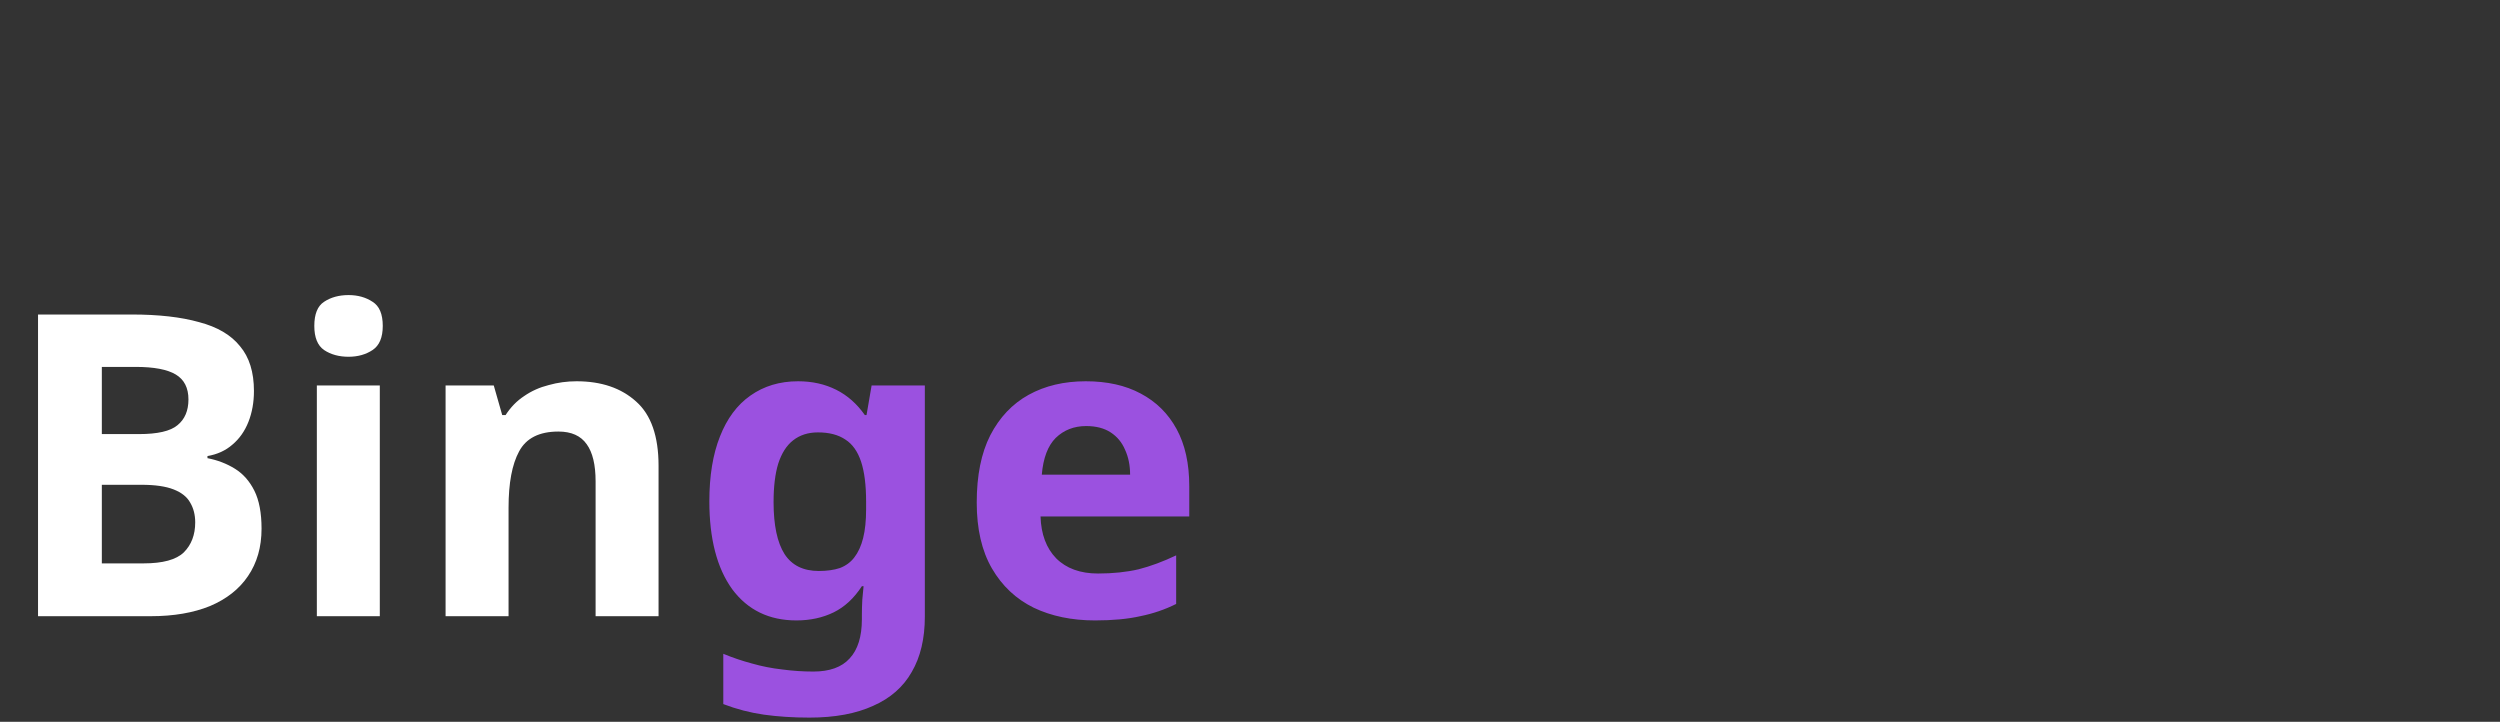<svg width="142" height="41" viewBox="0 0 142 41" fill="none" xmlns="http://www.w3.org/2000/svg">
<rect x="0" y="0" width="142" height="41" fill="#333333" stroke="none"/>
<path d="M7.488 17.864C9.008 17.864 10.28 18.008 11.304 18.296C12.344 18.568 13.12 19.024 13.632 19.664C14.16 20.288 14.424 21.136 14.424 22.208C14.424 22.848 14.32 23.432 14.112 23.96C13.904 24.488 13.6 24.92 13.2 25.256C12.816 25.592 12.344 25.808 11.784 25.904V26.024C12.36 26.136 12.88 26.336 13.344 26.624C13.808 26.912 14.176 27.328 14.448 27.872C14.72 28.416 14.856 29.136 14.856 30.032C14.856 31.072 14.6 31.968 14.088 32.72C13.592 33.456 12.872 34.024 11.928 34.424C10.984 34.808 9.864 35 8.568 35H2.16V17.864H7.488ZM7.896 24.656C8.952 24.656 9.68 24.488 10.08 24.152C10.496 23.816 10.704 23.328 10.704 22.688C10.704 22.032 10.464 21.56 9.984 21.272C9.504 20.984 8.744 20.84 7.704 20.84H5.784V24.656H7.896ZM5.784 27.536V32H8.16C9.248 32 10.008 31.792 10.44 31.376C10.872 30.944 11.088 30.376 11.088 29.672C11.088 29.24 10.992 28.864 10.8 28.544C10.624 28.224 10.312 27.976 9.864 27.8C9.416 27.624 8.808 27.536 8.04 27.536H5.784ZM21.573 21.896V35H17.997V21.896H21.573ZM19.797 16.76C20.325 16.76 20.781 16.888 21.165 17.144C21.549 17.384 21.741 17.84 21.741 18.512C21.741 19.168 21.549 19.624 21.165 19.88C20.781 20.136 20.325 20.264 19.797 20.264C19.253 20.264 18.789 20.136 18.405 19.88C18.037 19.624 17.853 19.168 17.853 18.512C17.853 17.84 18.037 17.384 18.405 17.144C18.789 16.888 19.253 16.76 19.797 16.76ZM32.749 21.656C34.157 21.656 35.285 22.04 36.133 22.808C36.981 23.56 37.406 24.776 37.406 26.456V35H33.83V27.344C33.83 26.4 33.661 25.696 33.325 25.232C32.989 24.752 32.453 24.512 31.718 24.512C30.63 24.512 29.886 24.888 29.485 25.64C29.085 26.376 28.886 27.44 28.886 28.832V35H25.309V21.896H28.046L28.526 23.576H28.718C29.006 23.128 29.358 22.768 29.773 22.496C30.189 22.208 30.654 22 31.166 21.872C31.677 21.728 32.206 21.656 32.749 21.656Z" fill="white"/>
<path d="M45.331 21.656C46.131 21.656 46.851 21.816 47.491 22.136C48.131 22.456 48.675 22.936 49.123 23.576H49.219L49.507 21.896H52.531V35.024C52.531 36.272 52.283 37.32 51.787 38.168C51.307 39.016 50.579 39.656 49.603 40.088C48.627 40.536 47.419 40.76 45.979 40.76C45.051 40.76 44.187 40.704 43.387 40.592C42.603 40.48 41.835 40.28 41.083 39.992V37.136C41.627 37.36 42.171 37.544 42.715 37.688C43.275 37.848 43.843 37.96 44.419 38.024C45.011 38.104 45.603 38.144 46.195 38.144C47.123 38.144 47.811 37.896 48.259 37.4C48.723 36.904 48.955 36.16 48.955 35.168V34.904C48.955 34.632 48.963 34.352 48.979 34.064C49.011 33.776 49.035 33.52 49.051 33.296H48.955C48.507 33.984 47.971 34.48 47.347 34.784C46.723 35.088 46.019 35.24 45.235 35.24C43.683 35.24 42.467 34.648 41.587 33.464C40.723 32.264 40.291 30.6 40.291 28.472C40.291 27.032 40.491 25.808 40.891 24.8C41.291 23.776 41.867 23 42.619 22.472C43.387 21.928 44.291 21.656 45.331 21.656ZM46.459 24.56C45.899 24.56 45.427 24.712 45.043 25.016C44.675 25.304 44.395 25.744 44.203 26.336C44.027 26.912 43.939 27.64 43.939 28.52C43.939 29.832 44.147 30.816 44.563 31.472C44.979 32.112 45.627 32.432 46.507 32.432C46.971 32.432 47.371 32.376 47.707 32.264C48.043 32.136 48.315 31.936 48.523 31.664C48.747 31.376 48.915 31.008 49.027 30.56C49.139 30.112 49.195 29.568 49.195 28.928V28.496C49.195 27.552 49.099 26.792 48.907 26.216C48.715 25.64 48.419 25.224 48.019 24.968C47.619 24.696 47.099 24.56 46.459 24.56ZM61.67 21.656C62.886 21.656 63.926 21.888 64.79 22.352C65.67 22.816 66.35 23.488 66.83 24.368C67.31 25.248 67.55 26.328 67.55 27.608V29.336H59.102C59.134 30.344 59.43 31.136 59.99 31.712C60.566 32.288 61.358 32.576 62.366 32.576C63.214 32.576 63.982 32.496 64.67 32.336C65.358 32.16 66.07 31.896 66.806 31.544V34.304C66.166 34.624 65.486 34.856 64.766 35C64.062 35.16 63.206 35.24 62.198 35.24C60.886 35.24 59.726 35 58.718 34.52C57.71 34.024 56.918 33.28 56.342 32.288C55.766 31.296 55.478 30.048 55.478 28.544C55.478 27.008 55.734 25.736 56.246 24.728C56.774 23.704 57.502 22.936 58.43 22.424C59.358 21.912 60.438 21.656 61.67 21.656ZM61.694 24.2C61.006 24.2 60.43 24.424 59.966 24.872C59.518 25.32 59.254 26.016 59.174 26.96H64.19C64.19 26.432 64.094 25.96 63.902 25.544C63.726 25.128 63.454 24.8 63.086 24.56C62.718 24.32 62.254 24.2 61.694 24.2Z" fill="#9B51E0"/>
</svg>
